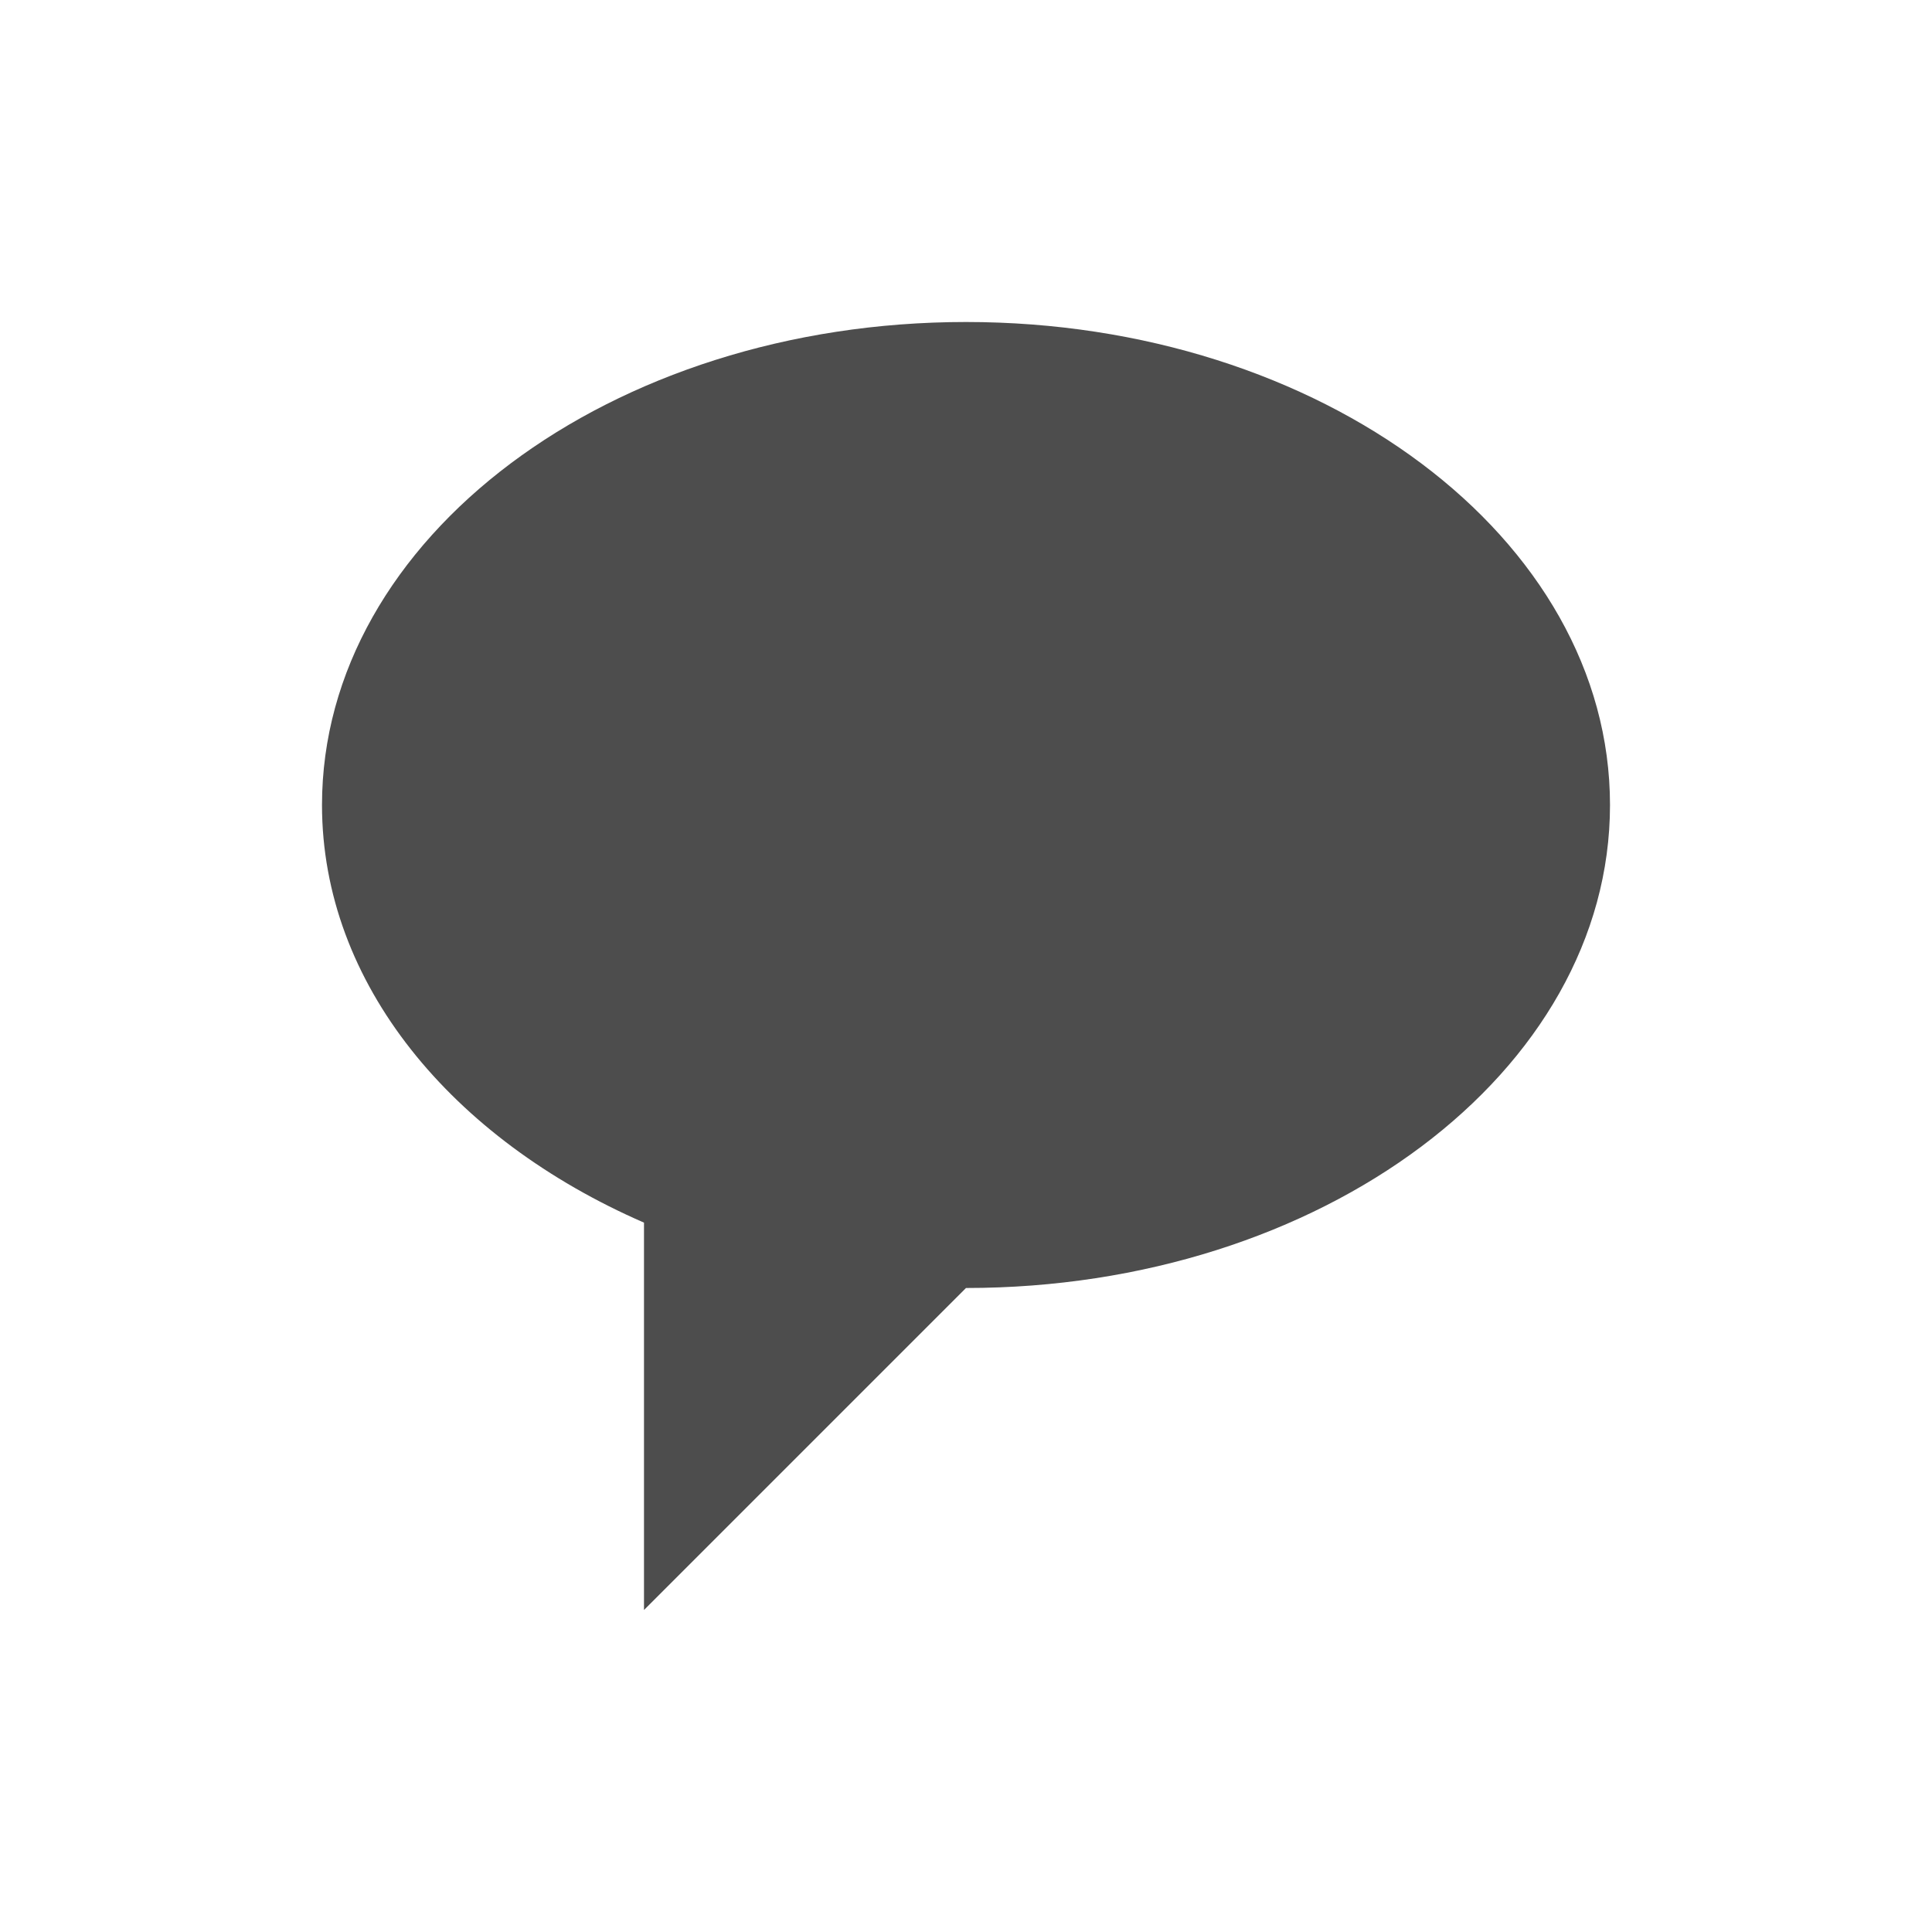 <svg xmlns="http://www.w3.org/2000/svg" viewBox="0 0 24 24">
 <path 
     style="fill:#4d4d4d" 
     d="M 12 4 C 7.582 4 4 6.686 4 10 C 4 12.218 5.613 14.149 8 15.188 L 8 20 L 12 16 C 16.418 16 20 13.314 20 10 C 20 6.686 16.418 4 12 4 z "
     />
 </svg>
